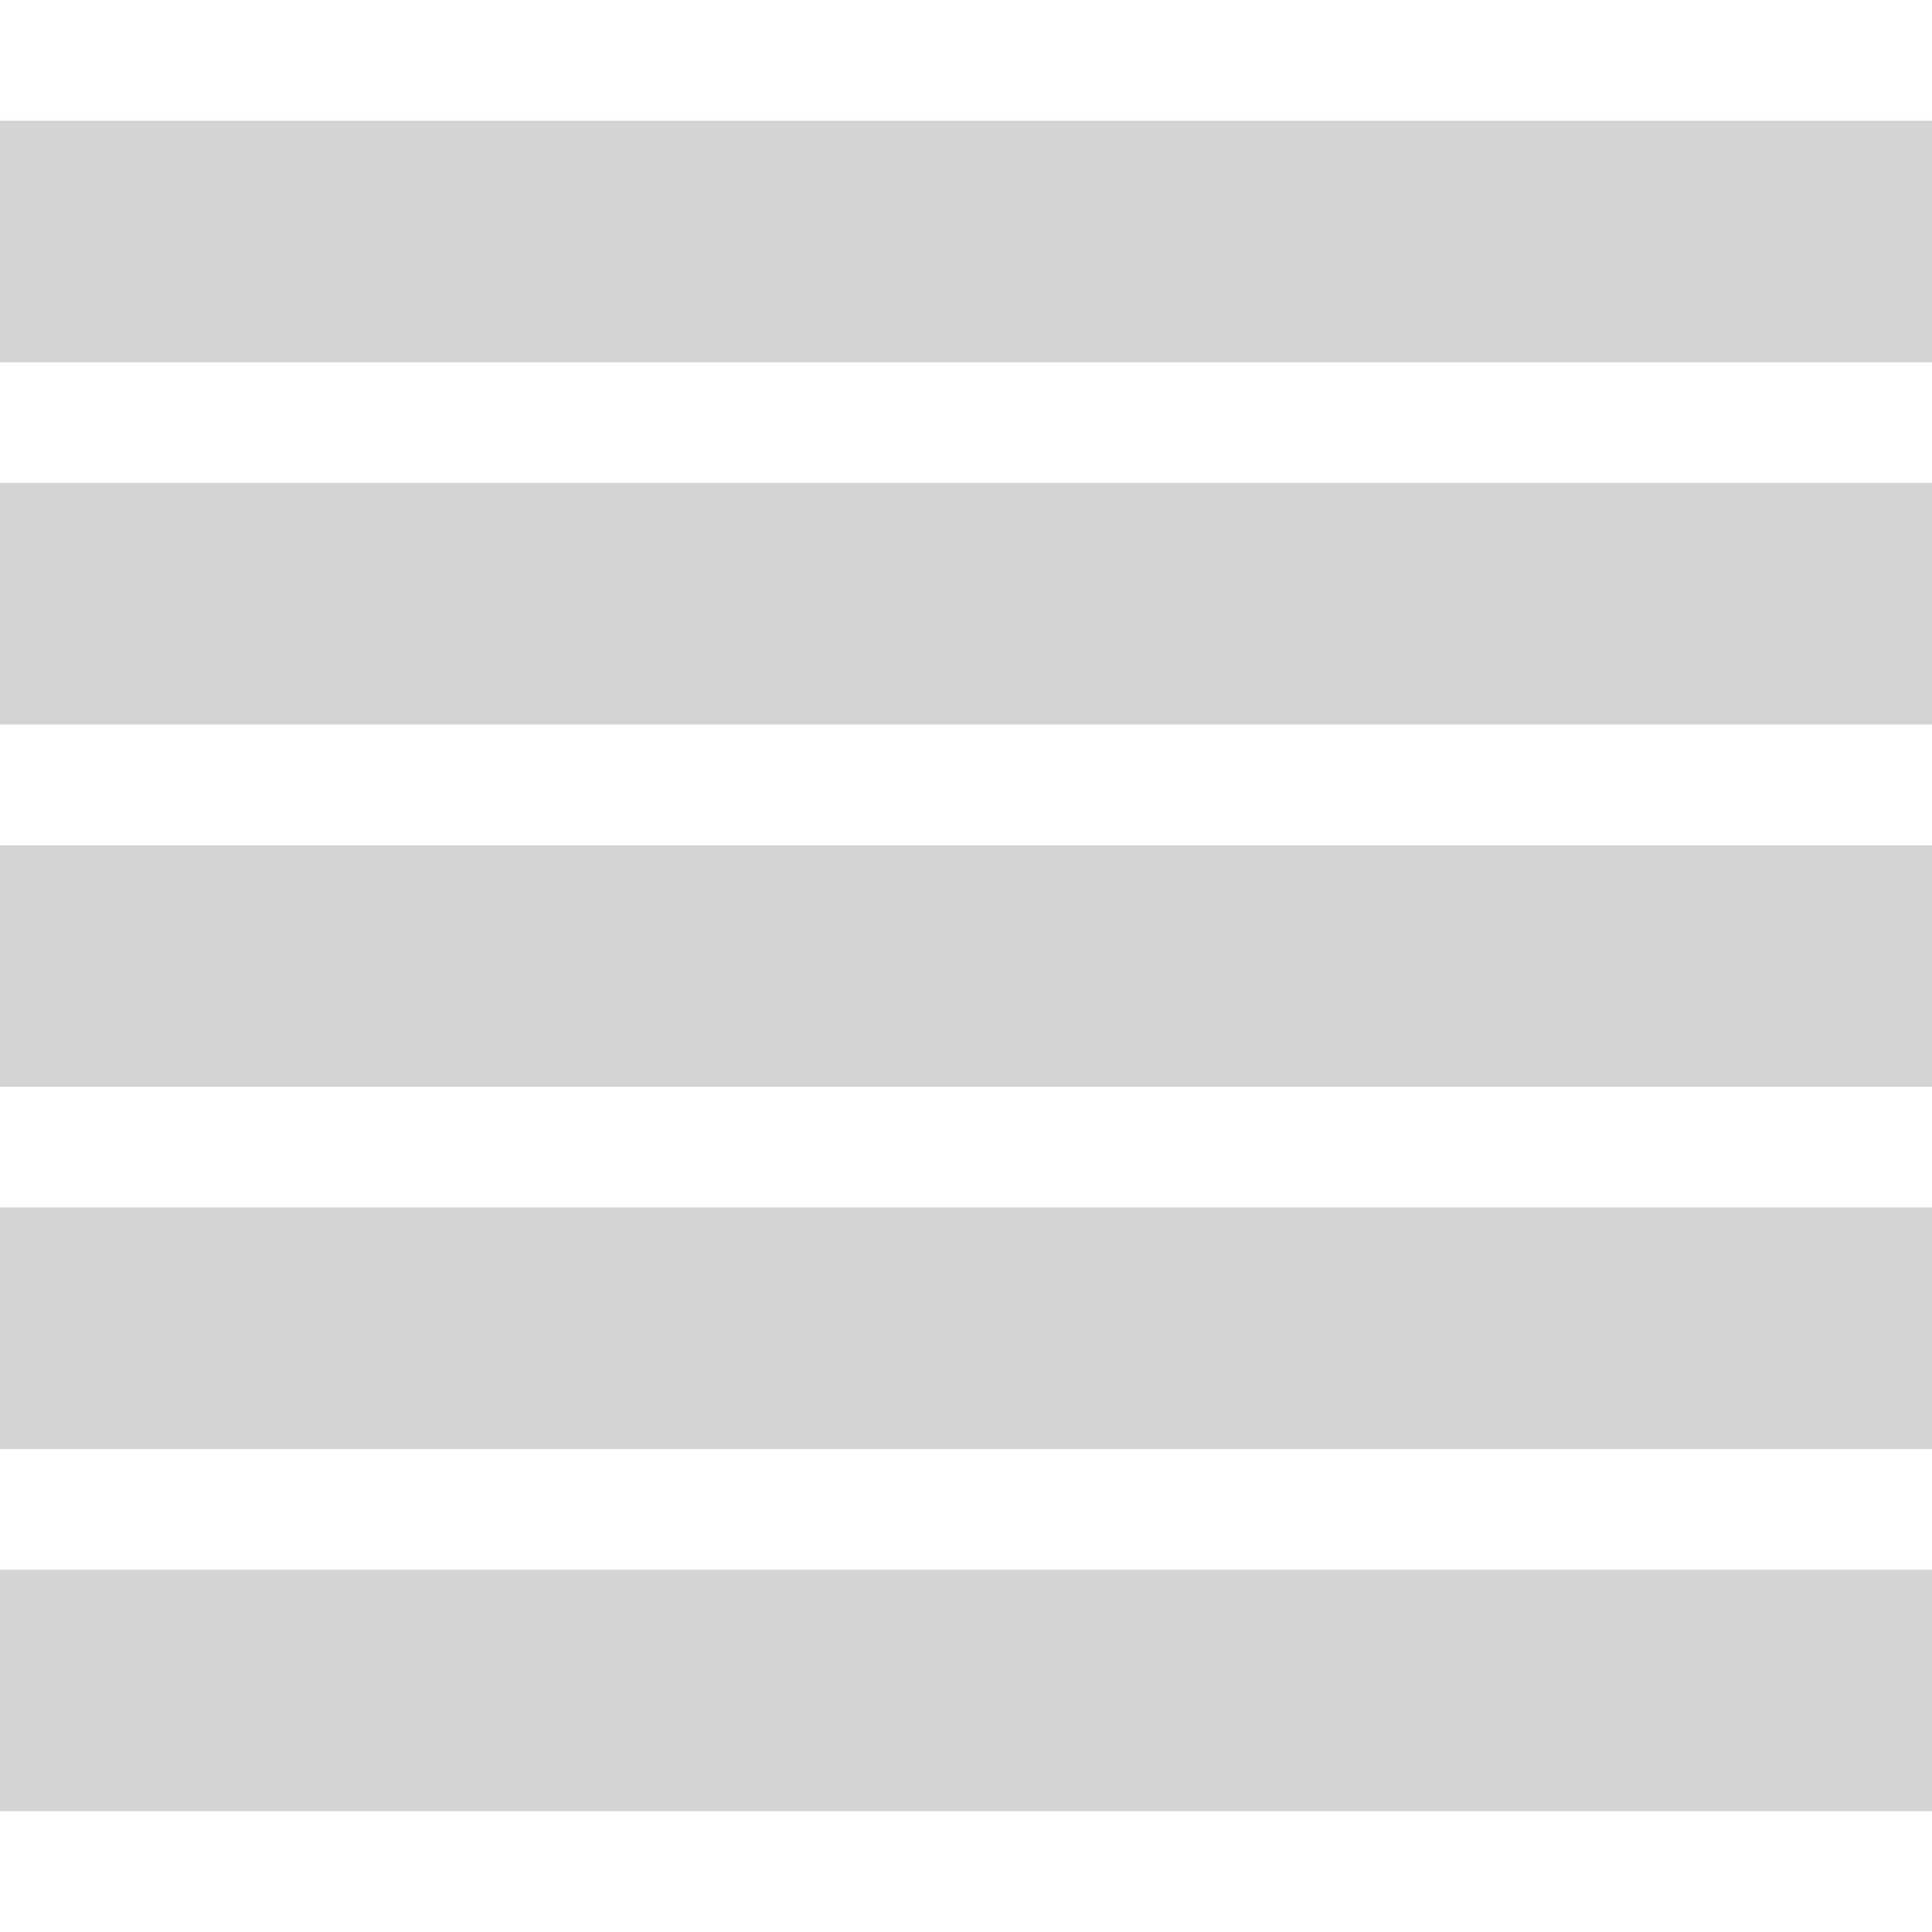 <?xml version="1.0" encoding="UTF-8" standalone="no"?>
<svg width="16px" height="16px" viewBox="0 0 16 16" version="1.1" xmlns="http://www.w3.org/2000/svg" xmlns:xlink="http://www.w3.org/1999/xlink" xmlns:sketch="http://www.bohemiancoding.com/sketch/ns">
    <title>094 Justification</title>
    <description>Created with Sketch (http://www.bohemiancoding.com/sketch)</description>
    <defs></defs>
    <g id="Icons with numbers" stroke="none" stroke-width="1" fill="none" fill-rule="evenodd">
        <g id="Group" transform="translate(-144, -240)" fill="#D4D4D4">
            <path d="M144,241 L160,241 L160,243 L144,243 Z M144,244 L160,244 L160,246 L144,246 Z M144,247 L160,247 L160,249 L144,249 Z M144,250 L160,250 L160,252 L144,252 Z M144,253 L160,253 L160,255 L144,255 Z M144,253" id="Rectangle 164 copy 3"></path>
        </g>
    </g>
</svg>